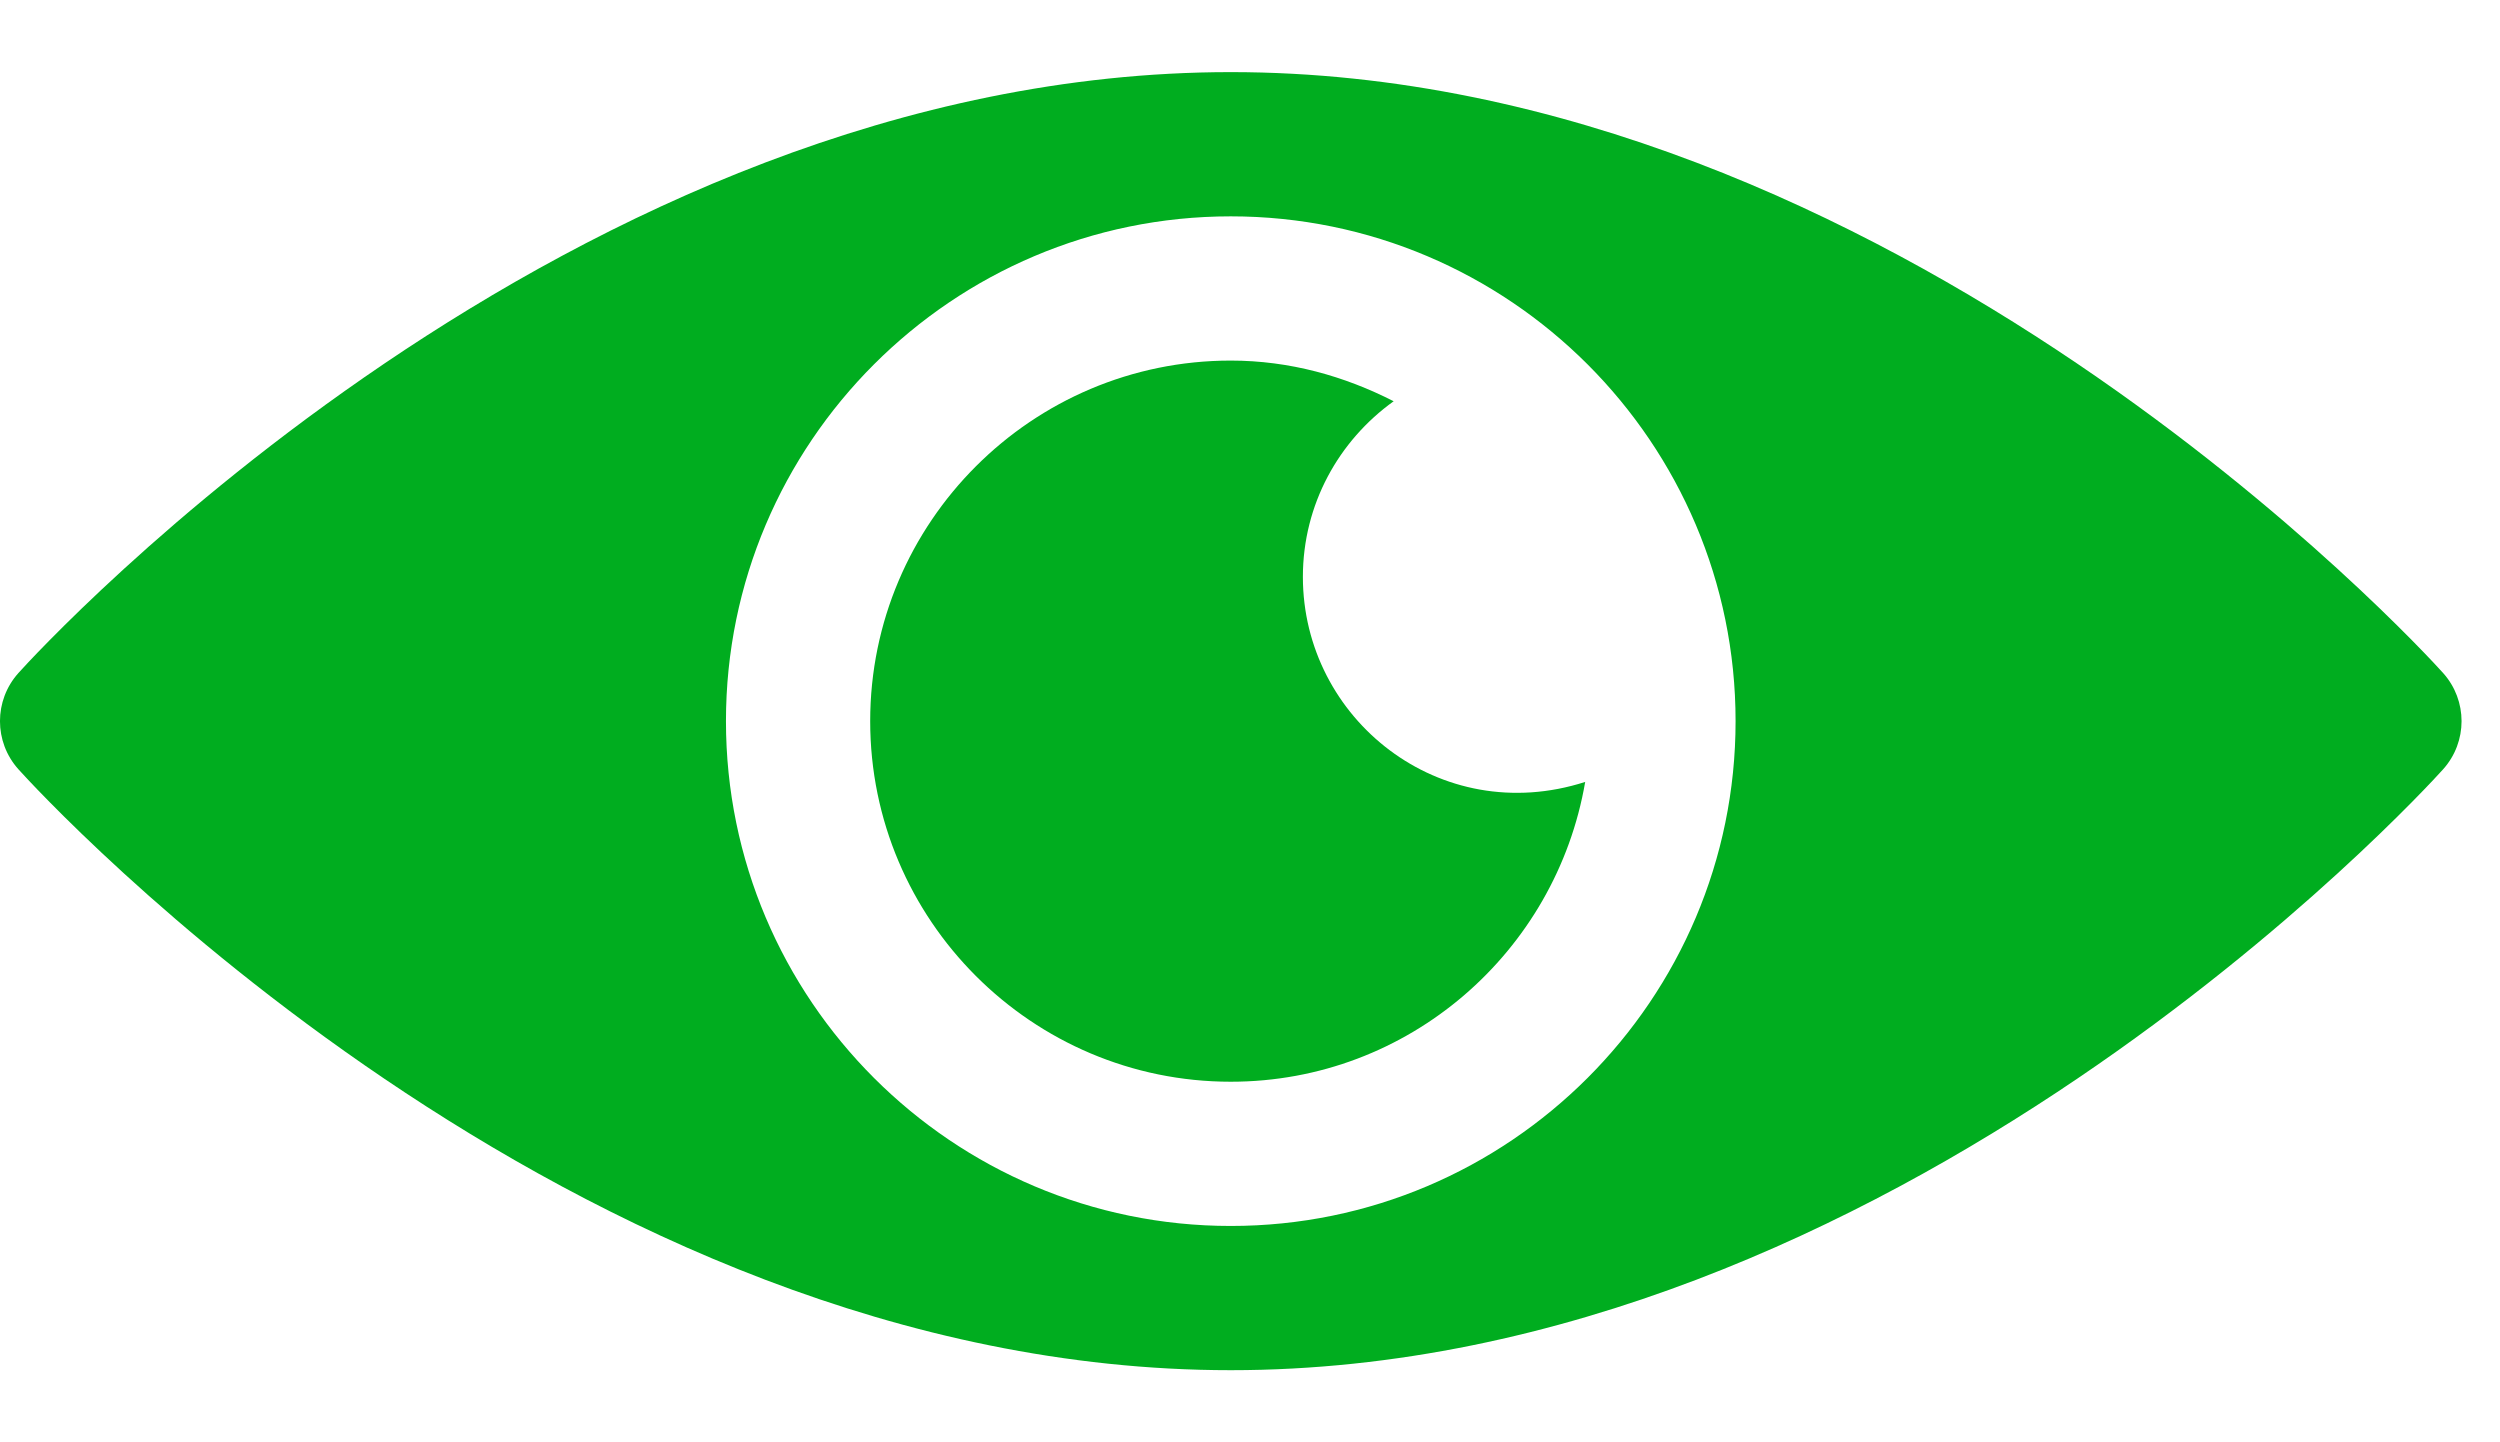 <svg width="26" height="15" viewBox="0 0 26 15" fill="none" xmlns="http://www.w3.org/2000/svg">
<g id="ojo 1">
<g id="Group">
<g id="Group_2">
<path id="Vector" d="M25.409 7C25.18 6.745 19.684 0.75 12.8 0.75C5.916 0.75 0.42 6.745 0.191 7C-0.064 7.285 -0.064 7.715 0.191 8C0.42 8.255 5.916 14.25 12.8 14.25C19.684 14.25 25.18 8.255 25.409 8C25.664 7.715 25.664 7.285 25.409 7ZM12.8 12.75C9.905 12.75 7.55 10.395 7.55 7.5C7.55 4.605 9.905 2.25 12.8 2.25C15.695 2.25 18.05 4.605 18.05 7.5C18.05 10.395 15.695 12.75 12.8 12.75Z" fill="#00AD1F"/>
</g>
</g>
<g id="Group_3">
<g id="Group_4">
<path id="Vector_2" d="M13.55 6C13.55 5.245 13.924 4.582 14.494 4.173C13.983 3.912 13.413 3.75 12.8 3.75C10.732 3.75 9.05 5.432 9.05 7.5C9.05 9.568 10.732 11.25 12.8 11.25C14.651 11.25 16.183 9.898 16.486 8.132C14.976 8.618 13.55 7.476 13.55 6Z" fill="#00AD1F"/>
</g>
</g>
</g>
</svg>
